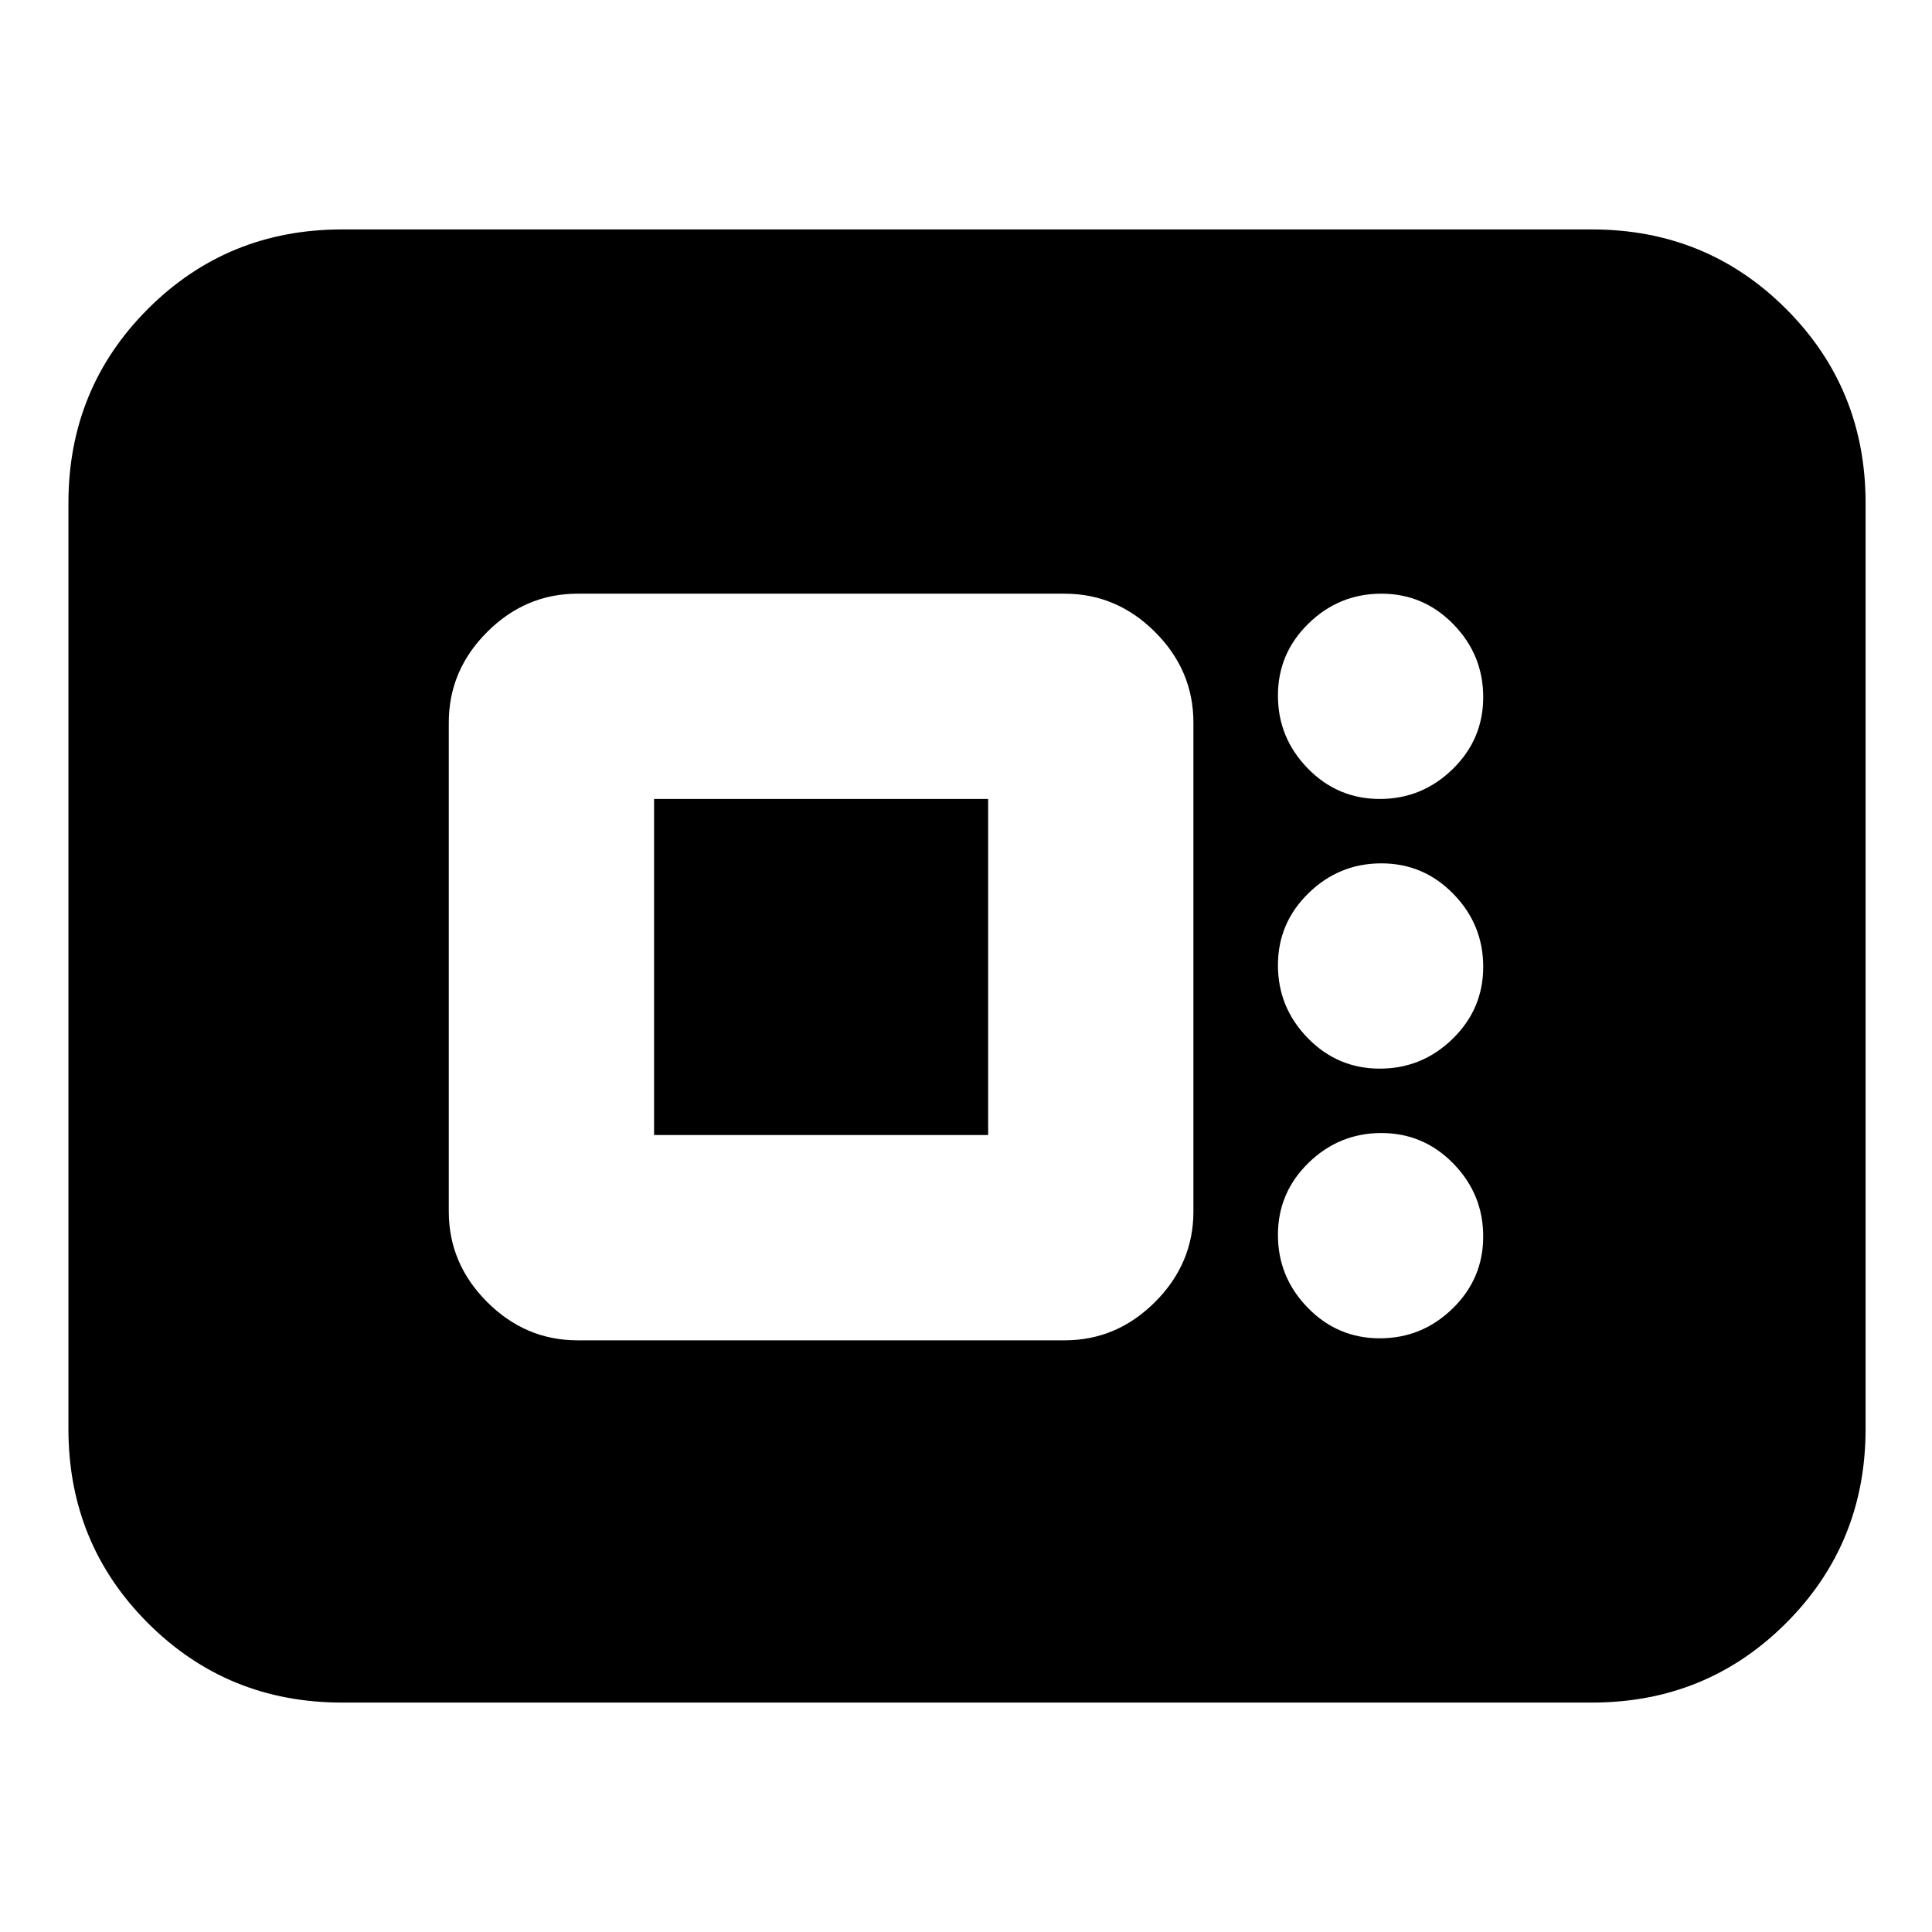 <svg xmlns="http://www.w3.org/2000/svg" height="20" viewBox="0 -960 960 960" width="20"><path d="M170-114q-57 0-96.5-39.5T34-250v-460q0-57 39.5-96.5T170-846h621q57 0 96.5 39.5T927-710v460q0 57-39.5 96.5T791-114H170Zm117-180h242q25.9 0 44.95-19.05Q593-332.1 593-358v-243q0-25.9-19.05-44.95Q554.9-665 529-665H287q-25.9 0-44.95 19.05Q223-626.9 223-601v243q0 25.9 19.05 44.95Q261.1-294 287-294Zm398.61-1q20.99 0 36.19-14.81 15.2-14.82 15.2-35.8 0-20.99-14.81-36.19-14.82-15.2-35.8-15.2-20.99 0-36.19 14.81-15.2 14.82-15.2 35.8 0 20.99 14.81 36.19 14.82 15.2 35.8 15.2ZM325-396v-167h166v167H325Zm360.61-33q20.99 0 36.19-14.81 15.2-14.82 15.2-35.8 0-20.99-14.81-36.19-14.82-15.2-35.8-15.2-20.99 0-36.19 14.81-15.2 14.82-15.2 35.8 0 20.99 14.81 36.19 14.82 15.2 35.8 15.2Zm0-134q20.99 0 36.19-14.81 15.2-14.82 15.2-35.8 0-20.99-14.81-36.19-14.82-15.2-35.8-15.2-20.99 0-36.19 14.81-15.2 14.82-15.2 35.8 0 20.99 14.81 36.19 14.82 15.2 35.8 15.2Z"/></svg>